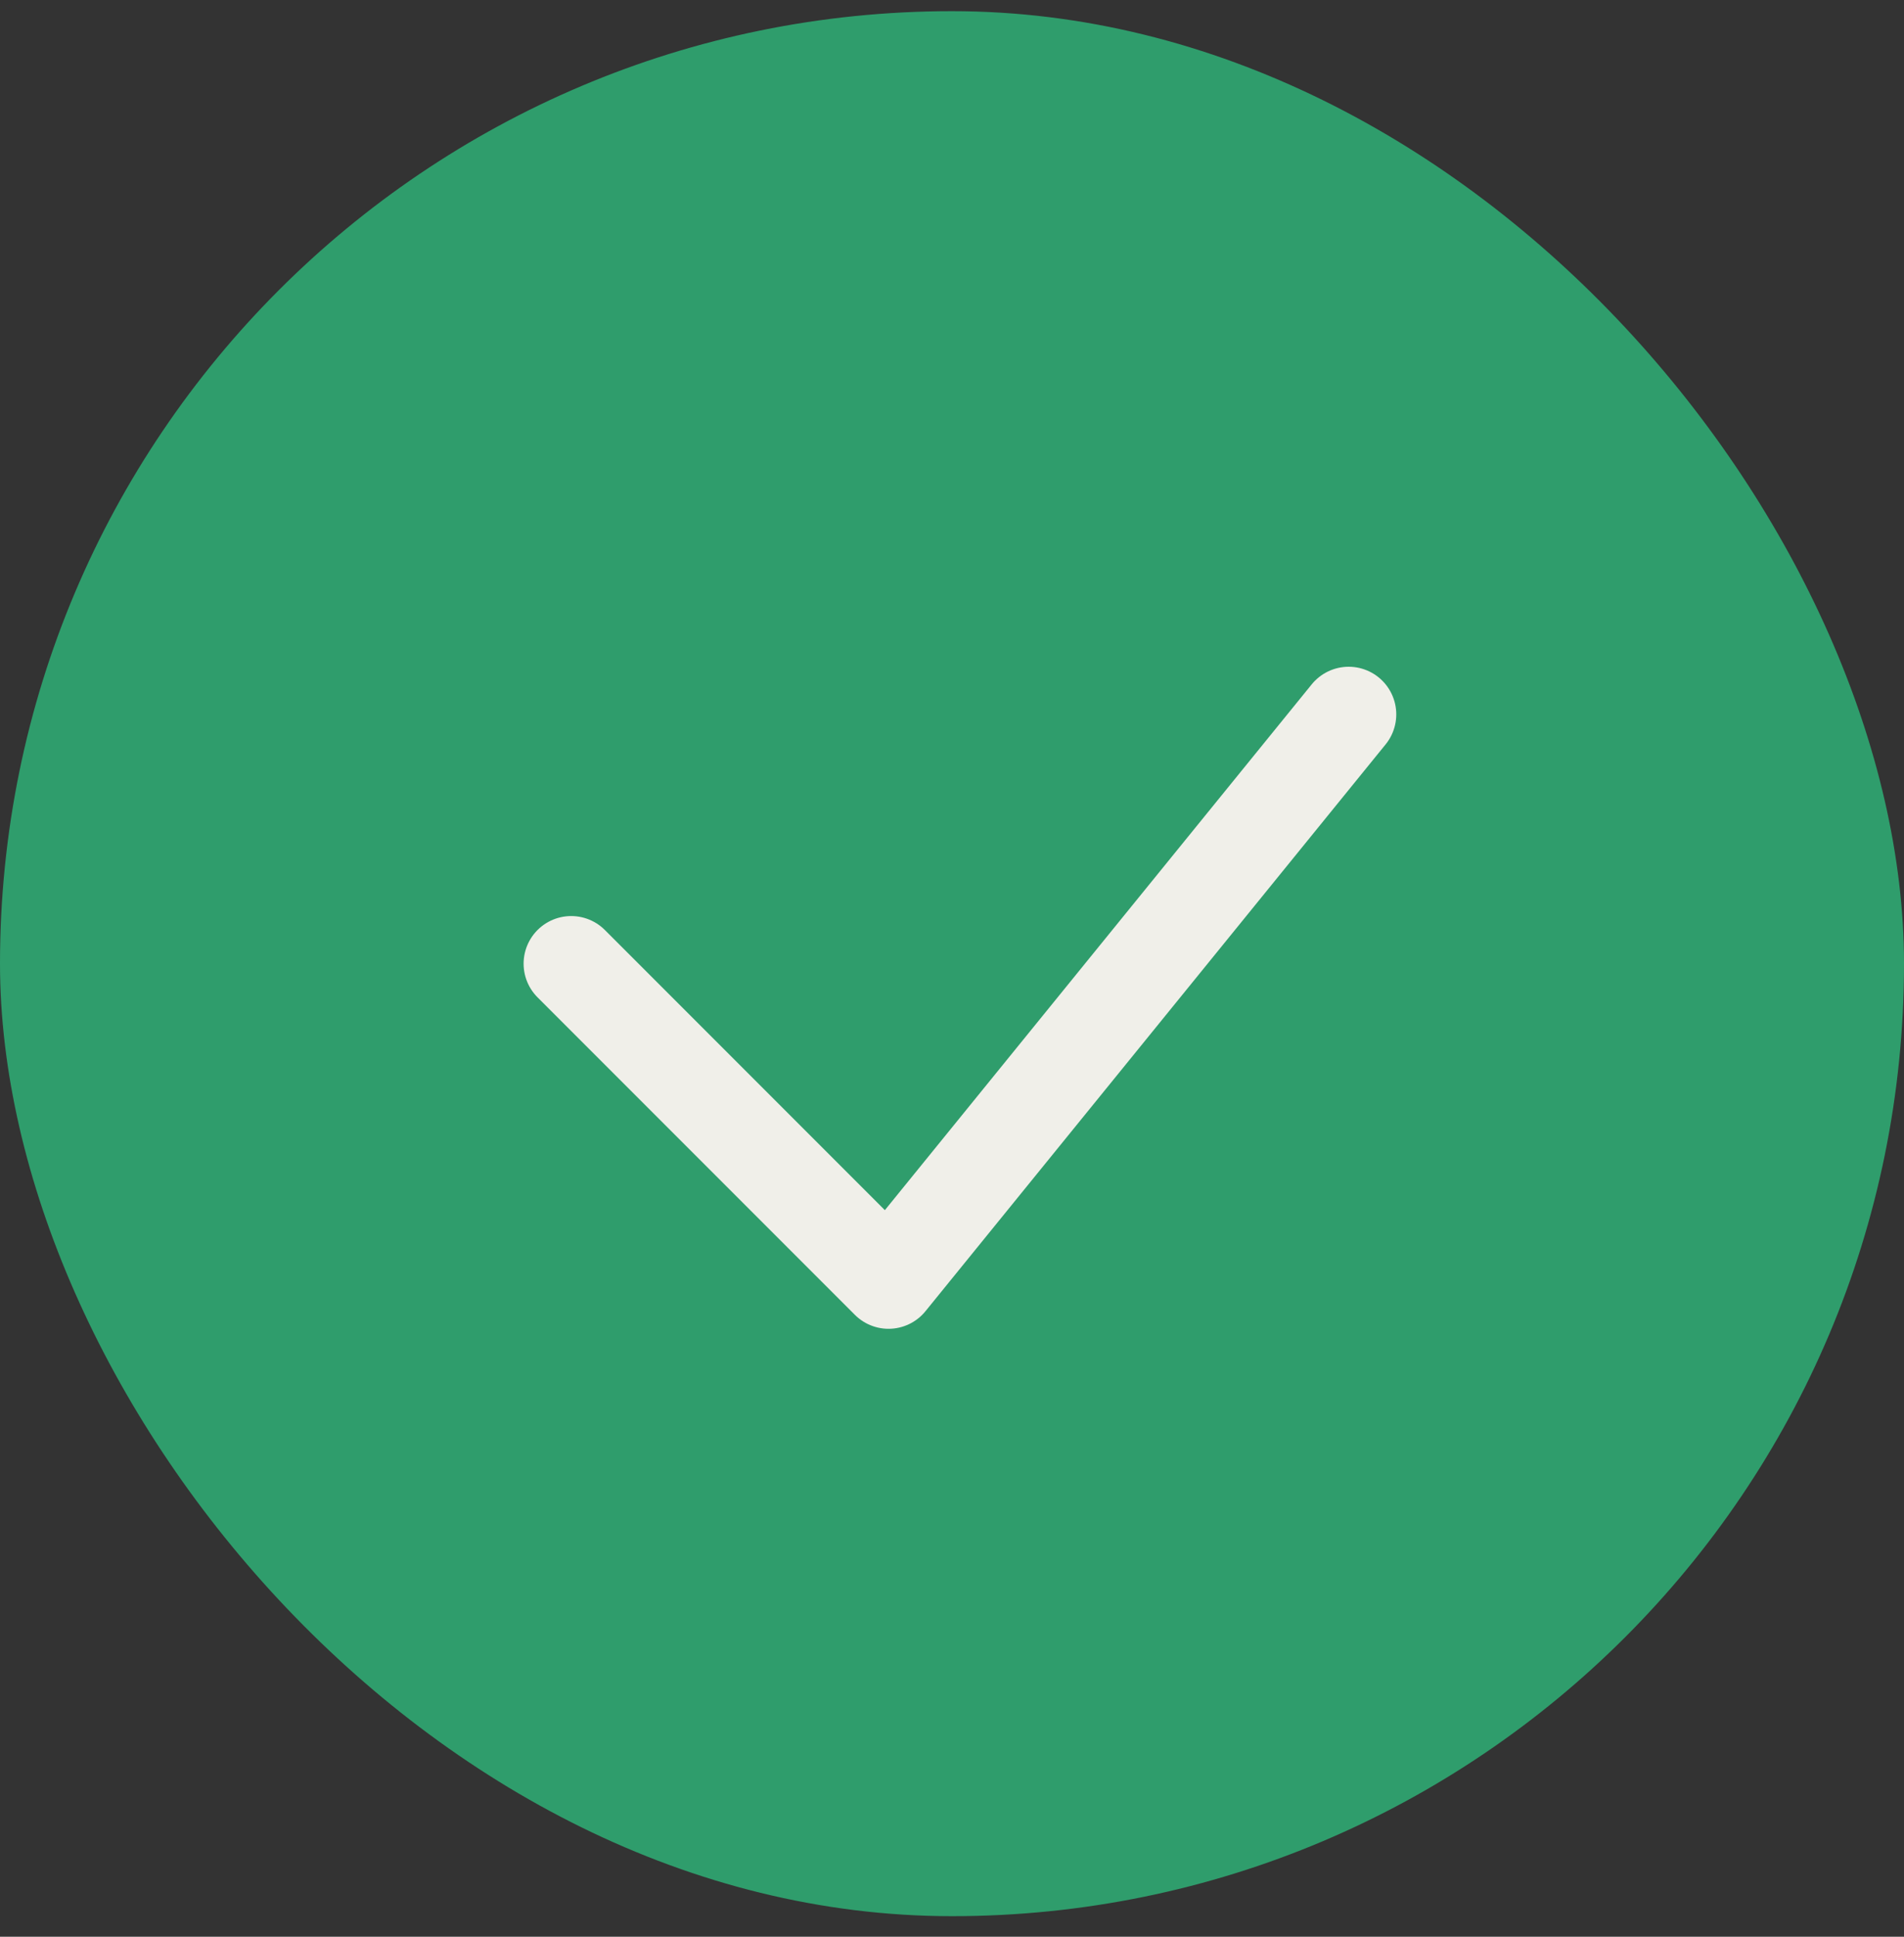 <svg width="60" height="61" viewBox="0 0 60 61" fill="none" xmlns="http://www.w3.org/2000/svg">
    <rect x="0" y="0" width="60" height="61" fill="#333333" stroke="none"/>
    <rect y="0.352" width="60" height="60" rx="30" fill="#2F9D6C"/>
    <path d="M18 30.352L28 40.352L42.5 22.5" stroke="#F0EFE9" stroke-width="3" stroke-linecap="round" stroke-linejoin="round"/>
</svg>
